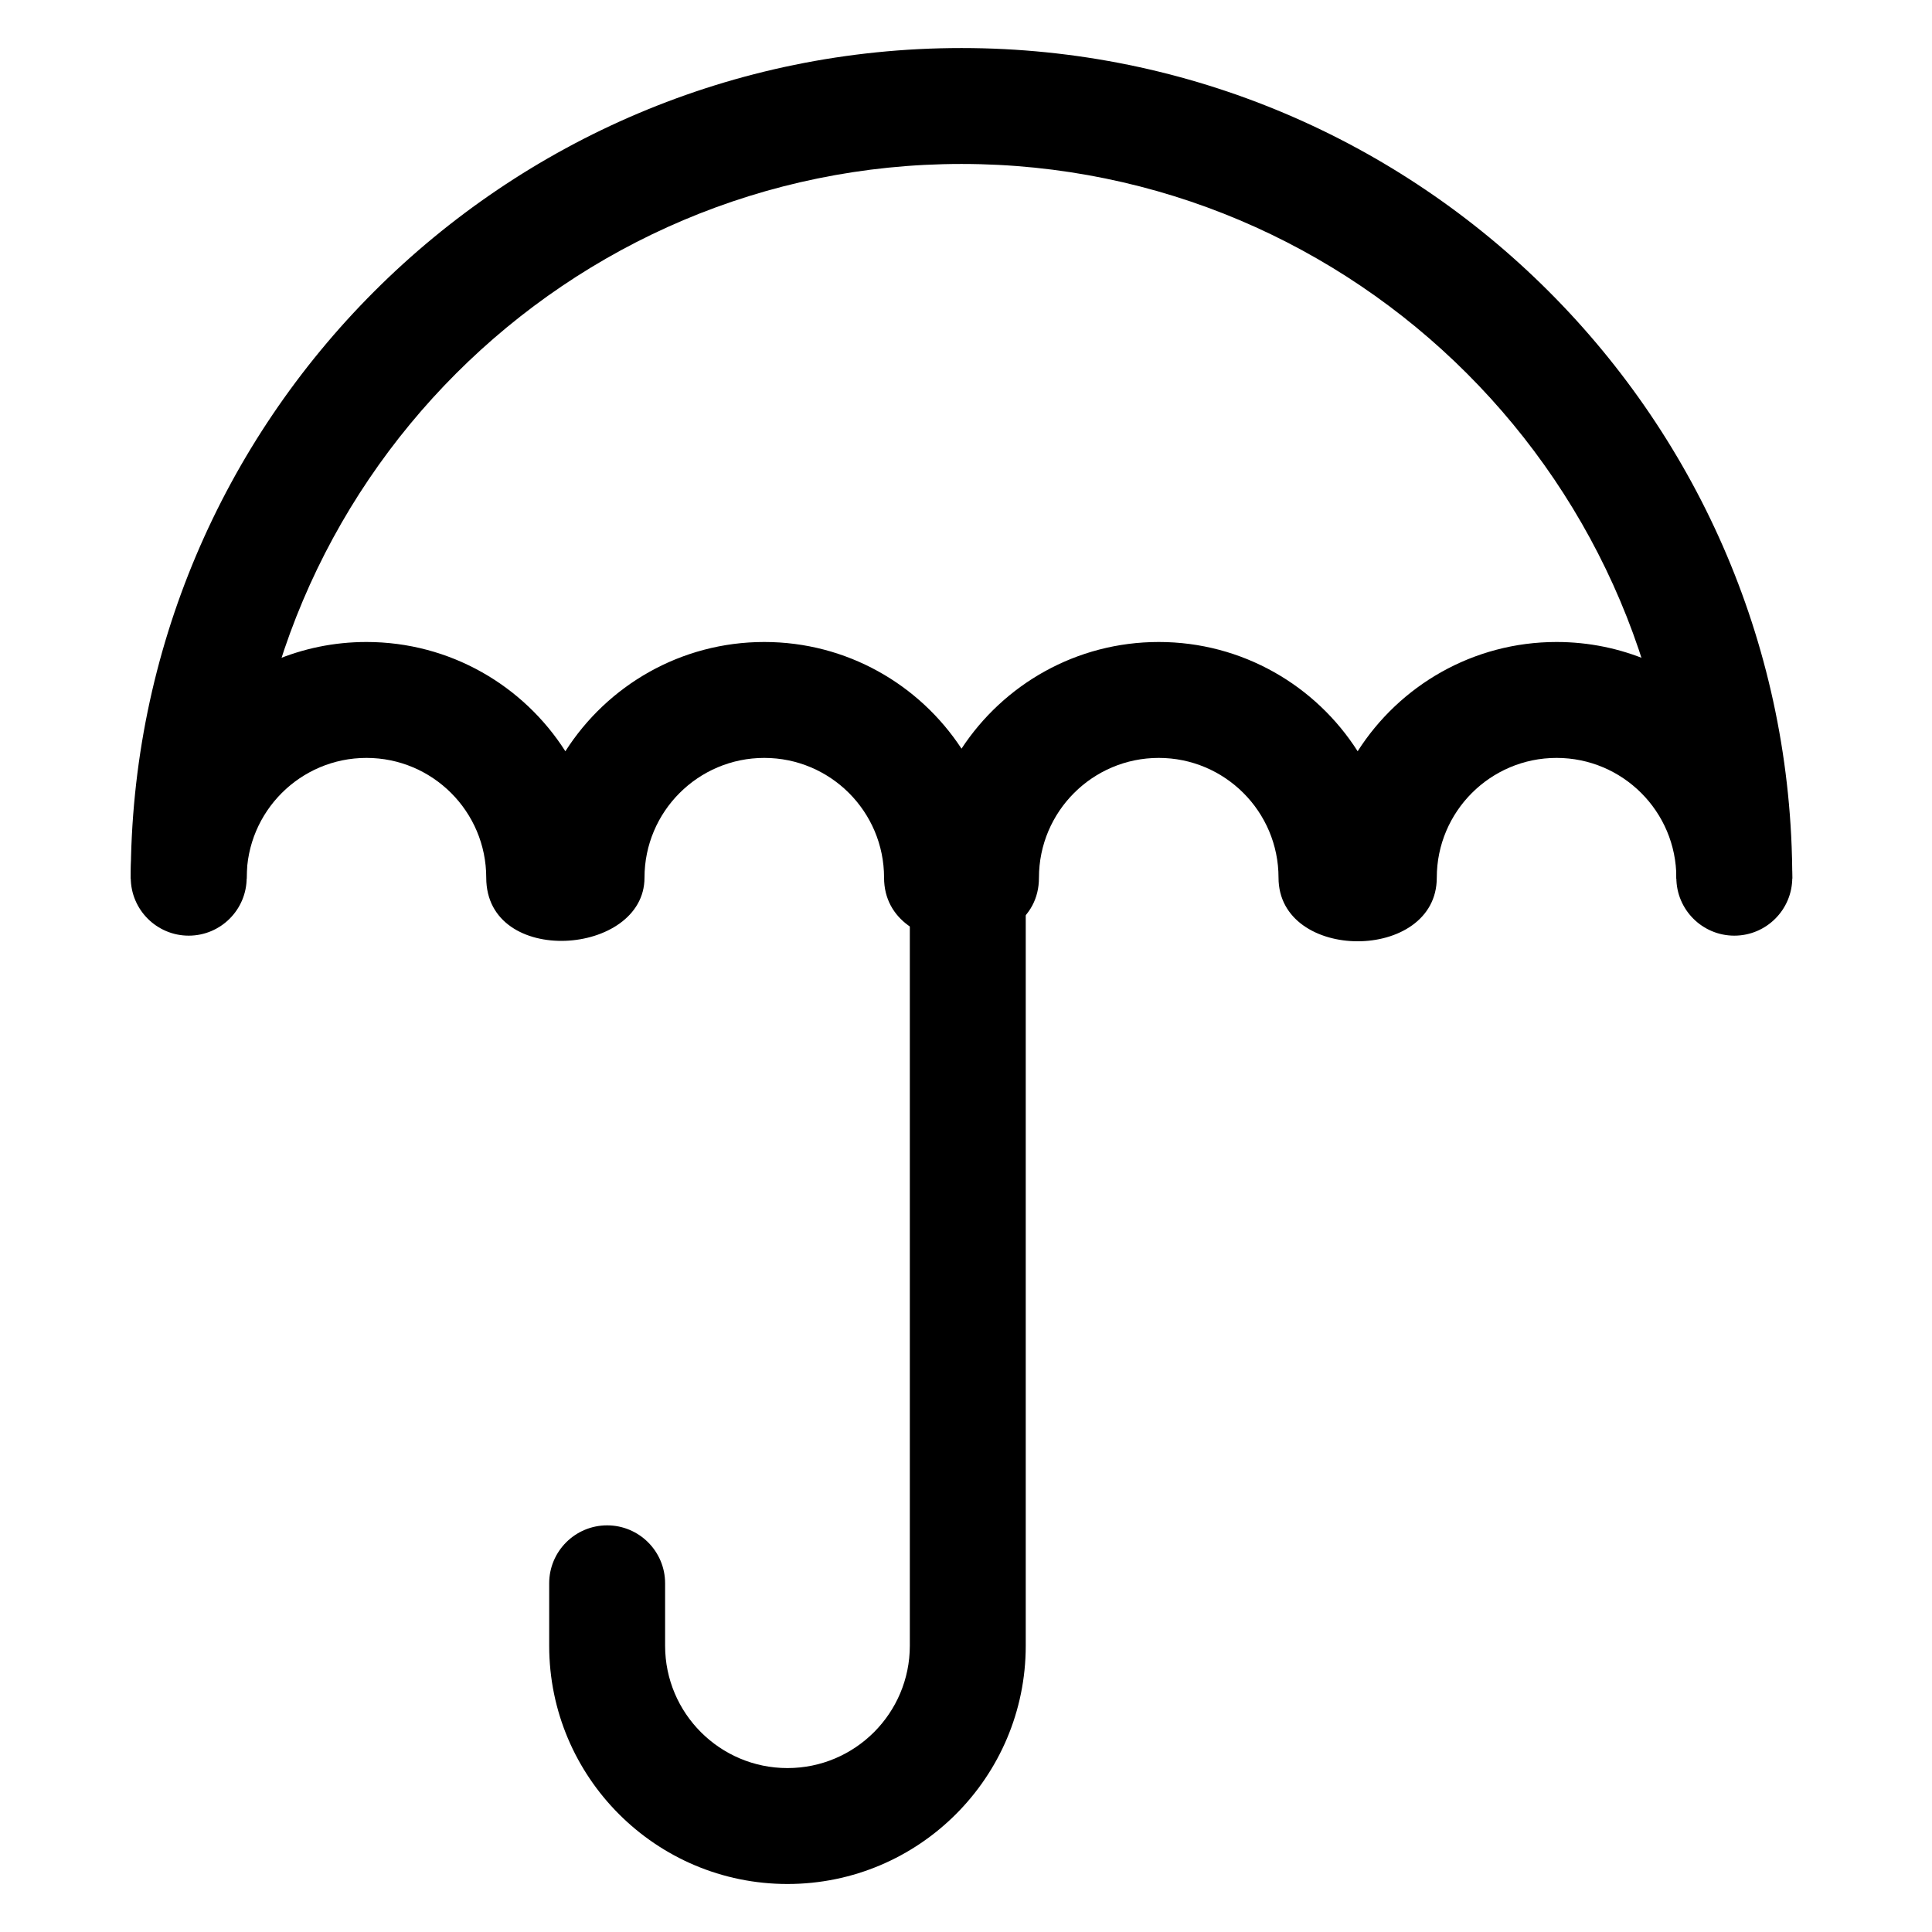 <?xml version="1.0" encoding="UTF-8" standalone="no"?>
<!DOCTYPE svg PUBLIC "-//W3C//DTD SVG 1.1//EN" "http://www.w3.org/Graphics/SVG/1.1/DTD/svg11.dtd">
<svg width="100%" height="100%" viewBox="0 0 24 24" version="1.1" xmlns="http://www.w3.org/2000/svg" xmlns:xlink="http://www.w3.org/1999/xlink" xml:space="preserve" xmlns:serif="http://www.serif.com/" style="fill-rule:evenodd;clip-rule:evenodd;stroke-linejoin:round;stroke-miterlimit:2;">
    <g transform="matrix(0.048,0,0,0.048,0,0)">
        <path d="M351.36,194.425C362.191,177.429 381.207,166.146 402.838,166.146C436.505,166.146 463.838,193.479 463.838,227.146C463.838,235.425 457.117,242.146 448.838,242.146C440.56,242.146 433.838,235.425 433.838,227.146C433.838,210.037 419.948,196.146 402.838,196.146C385.729,196.146 371.838,210.037 371.838,227.146C371.838,249.091 330.881,249.091 330.881,227.146C330.881,210.037 316.991,196.146 299.881,196.146C282.772,196.146 268.881,210.037 268.881,227.146C268.881,249.091 228.795,249.091 228.795,227.146C228.795,210.037 214.905,196.146 197.795,196.146C180.686,196.146 166.795,210.037 166.795,227.146C166.795,247.425 125.838,250.425 125.838,227.146C125.838,210.037 111.948,196.146 94.838,196.146C77.729,196.146 63.838,210.037 63.838,227.146C63.838,235.425 57.117,242.146 48.838,242.146C40.56,242.146 33.838,235.425 33.838,227.146C33.838,193.479 61.172,166.146 94.838,166.146C116.469,166.146 135.486,177.429 146.317,194.425C157.148,177.429 176.164,166.146 197.795,166.146C219.14,166.146 237.939,177.133 248.838,193.751C259.738,177.133 278.536,166.146 299.881,166.146C321.512,166.146 340.529,177.429 351.36,194.425Z"/>
    </g>
    <g transform="matrix(0.048,0,0,0.048,0,0)">
        <path d="M142.129,409.761C142.129,401.483 148.85,394.761 157.129,394.761C165.407,394.761 172.129,401.483 172.129,409.761L172.129,425.91C172.129,443.387 186.318,457.576 203.795,457.576C221.273,457.576 235.462,443.387 235.462,425.91L235.462,221.428C235.462,203.951 265.462,187.393 265.462,221.428L265.462,425.91C265.462,459.945 237.83,487.576 203.795,487.576C169.761,487.576 142.129,459.945 142.129,425.91L142.129,409.761Z"/>
    </g>
    <g transform="matrix(0.048,0,0,0.048,0,0)">
        <path d="M33.838,227.431C33.838,108.769 130.177,12.431 248.838,12.431C367.5,12.431 463.838,108.769 463.838,227.431L433.838,227.431C433.838,125.327 350.943,42.431 248.838,42.431C146.734,42.431 63.838,125.327 63.838,227.431L33.838,227.431Z"/>
    </g>
</svg>
